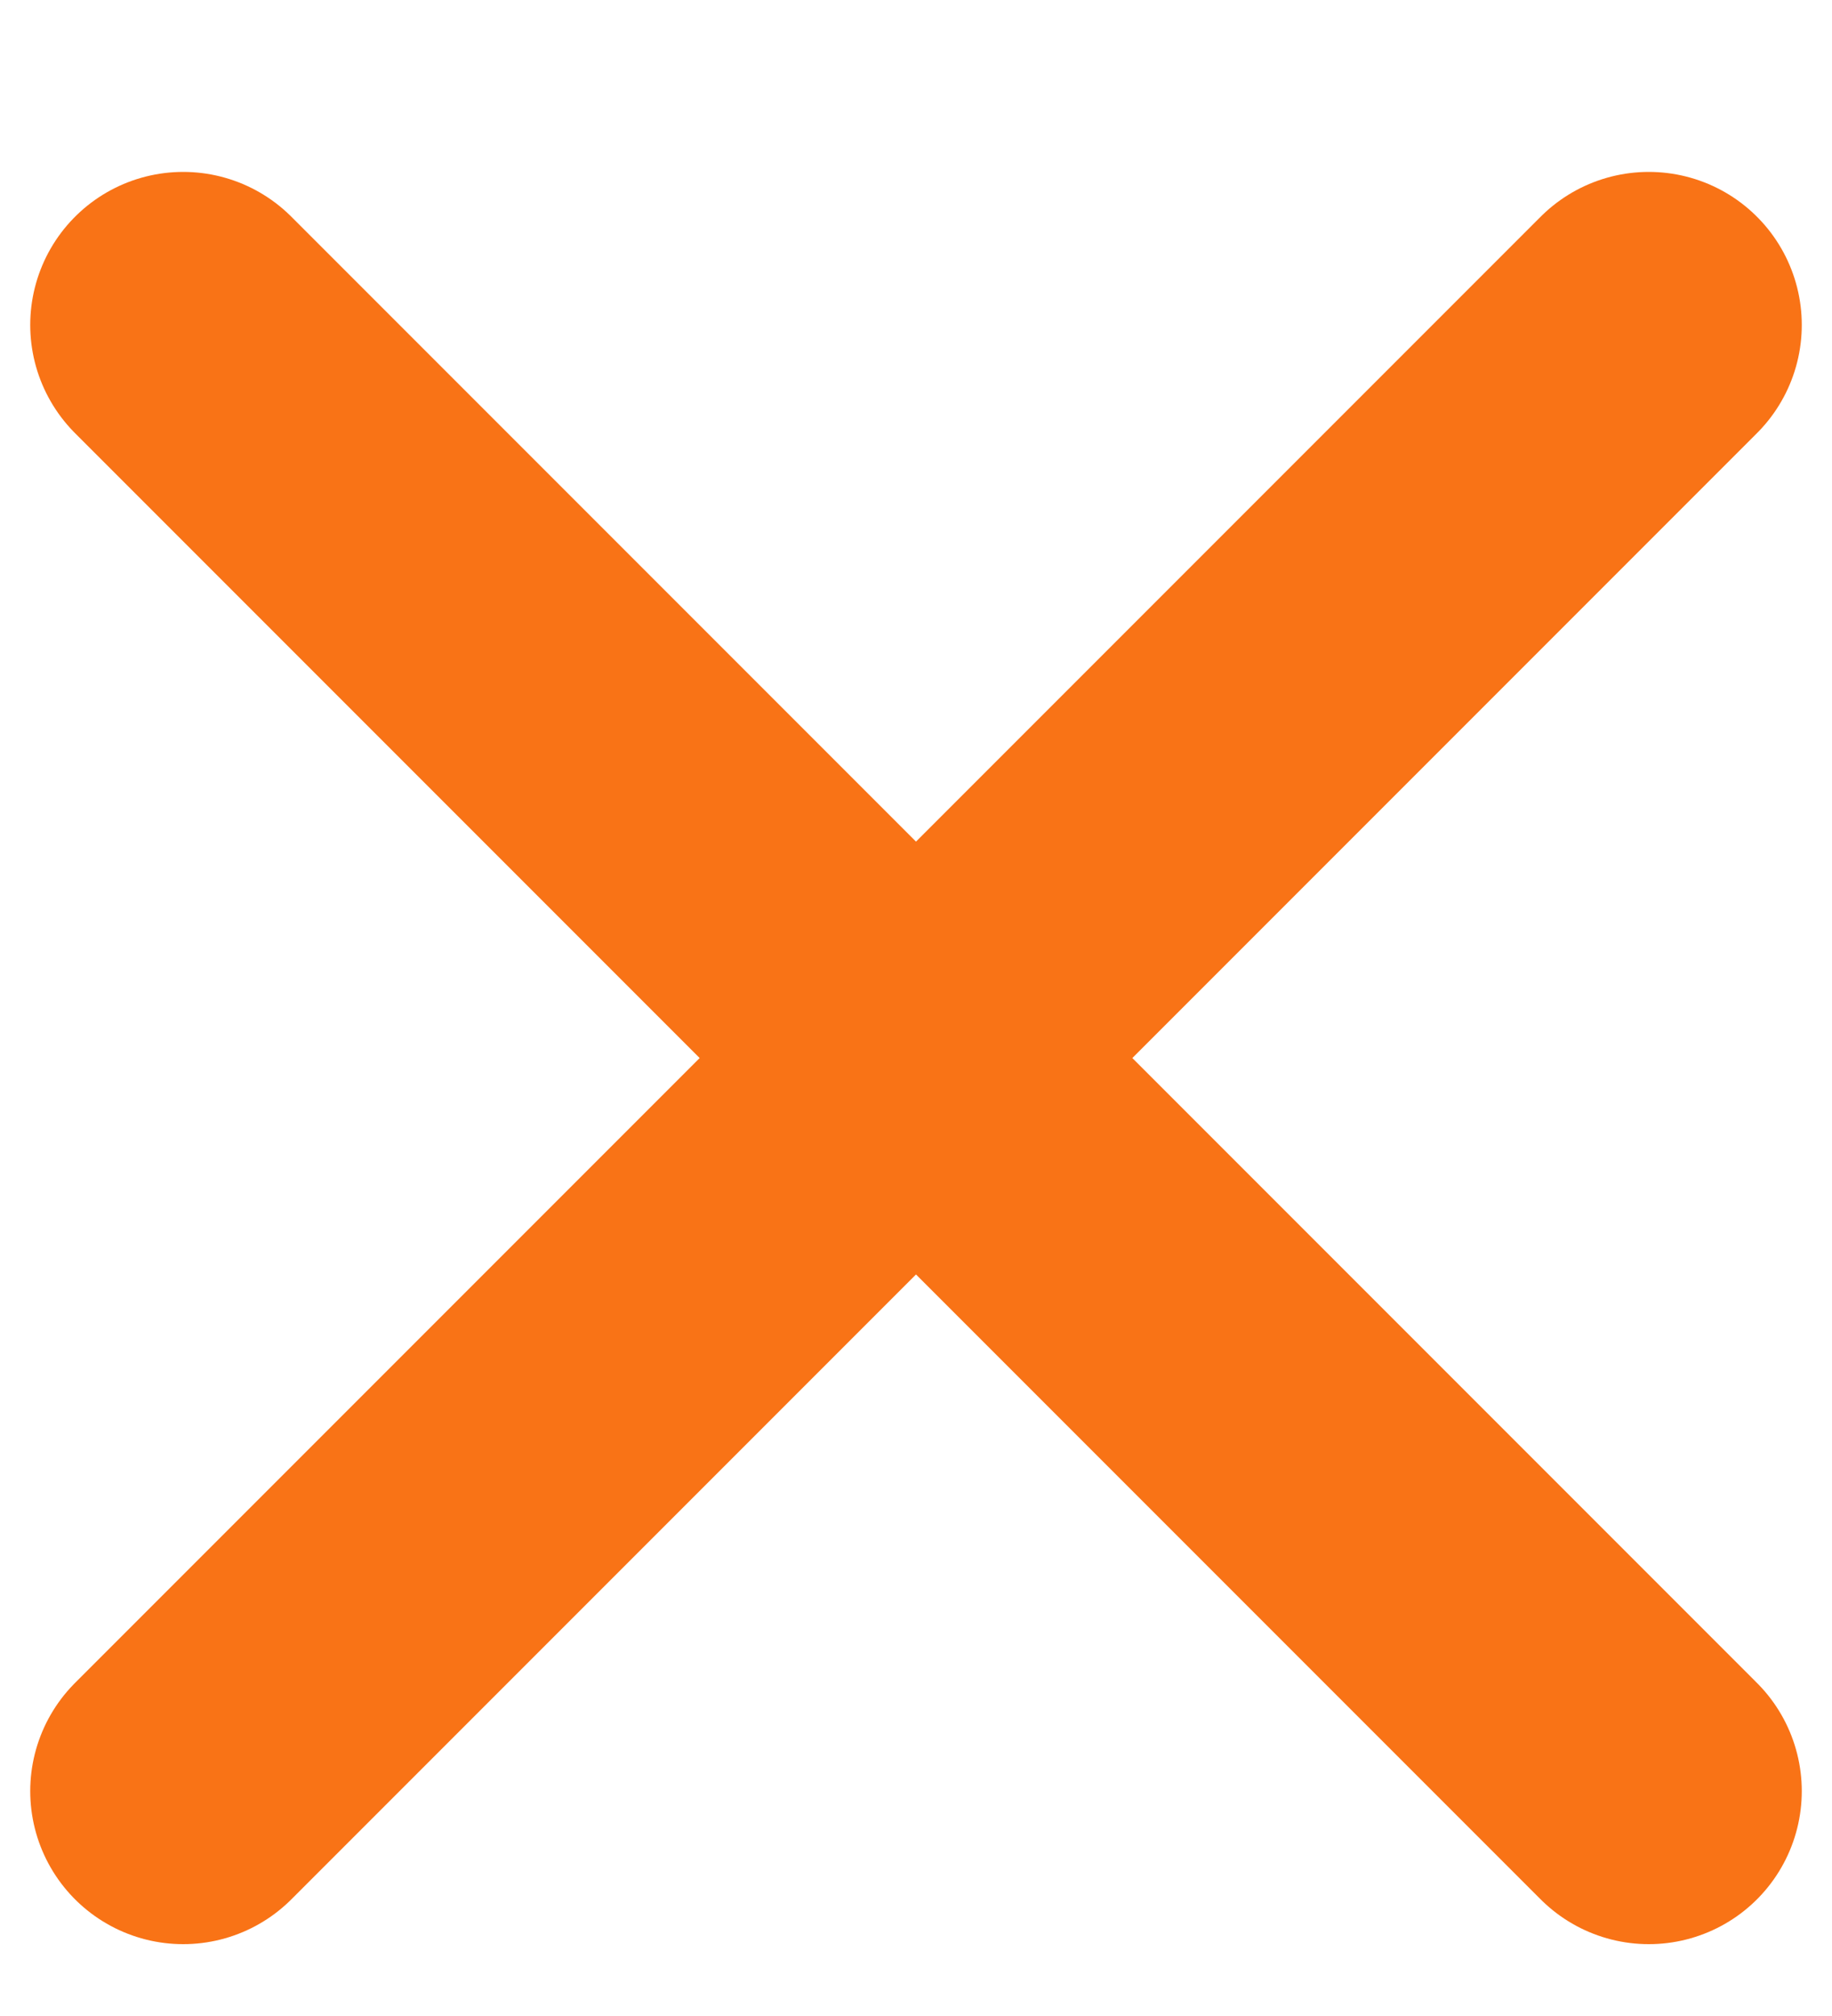 <svg width="10" height="11" viewBox="0 0 10 11" fill="none" xmlns="http://www.w3.org/2000/svg">
<path d="M1 9.773L9 1.773M1 1.773L9 9.773" stroke="#F97316" stroke-width="1.67" stroke-linecap="round" stroke-linejoin="round"/>
</svg>
